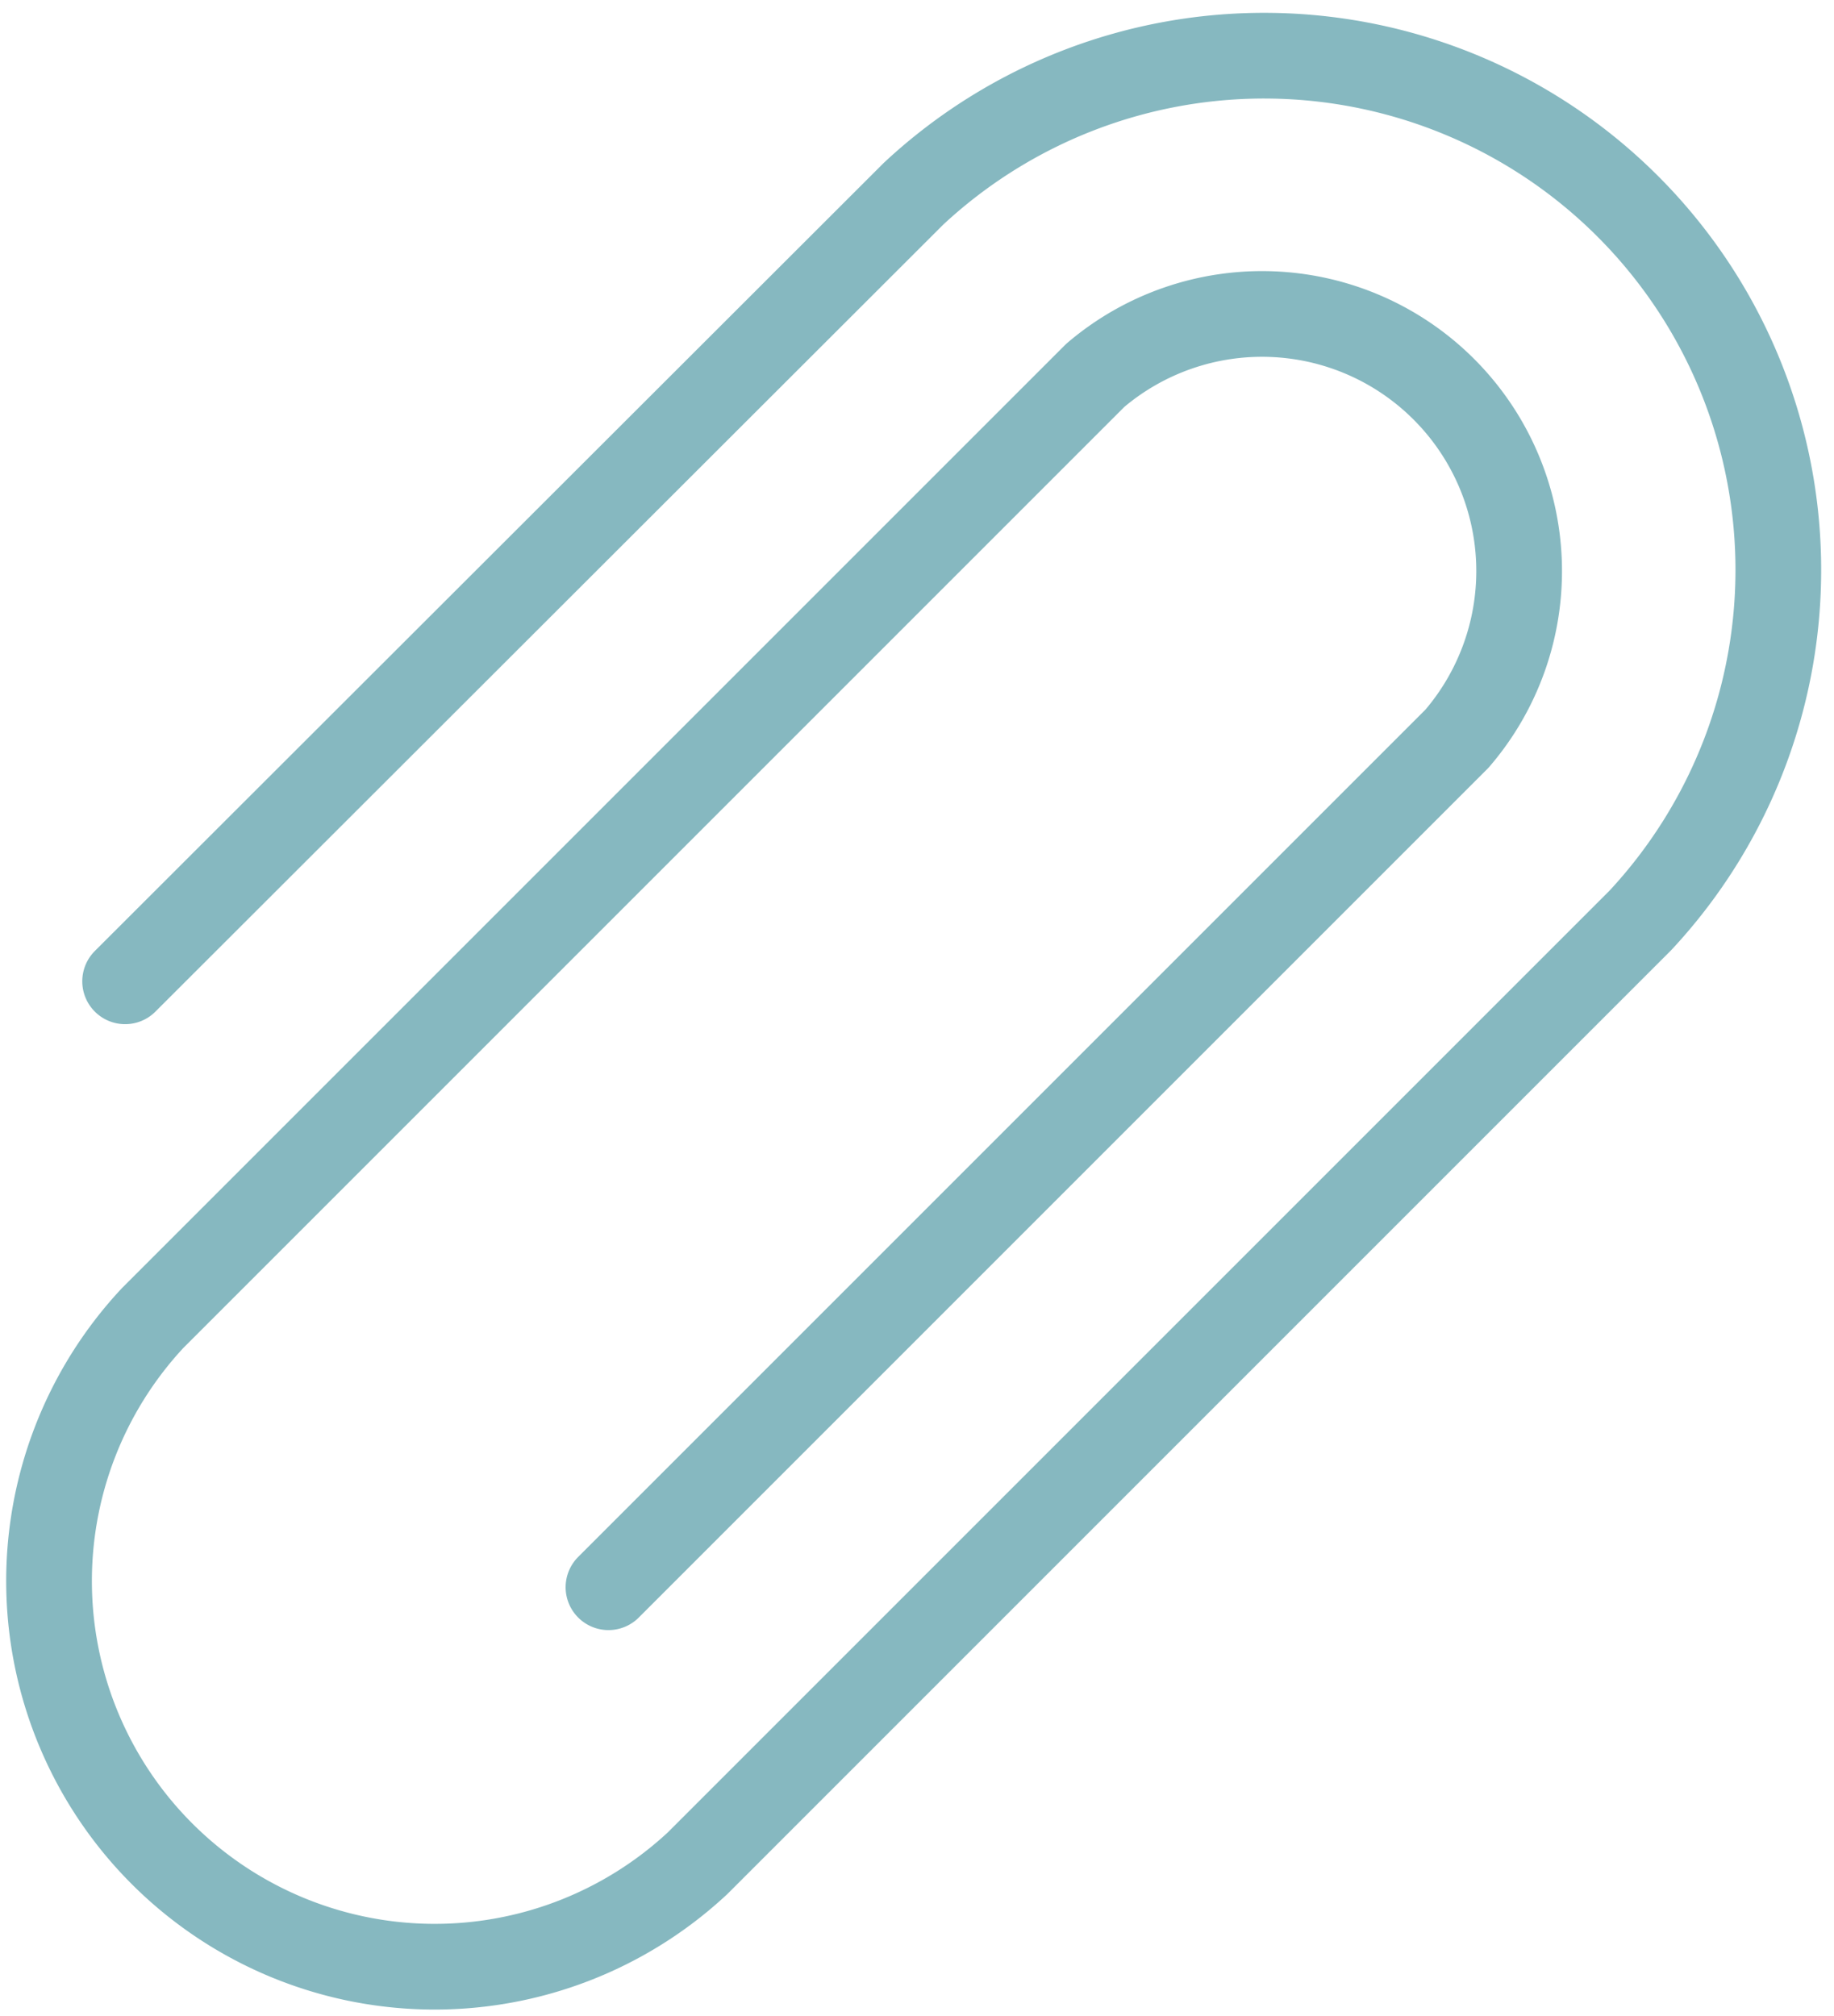 <svg xmlns="http://www.w3.org/2000/svg" viewBox="0 0 21.4 23.52"><defs><style>.cls-1{fill:none;stroke:#86b8c0;stroke-linecap:round;stroke-linejoin:round;}</style></defs><title>Asset 5</title><g id="Layer_2" data-name="Layer 2"><g id="transport"><path class="cls-1" d="M1.46,11.45l9.2-9.19a6,6,0,0,1,8.48,8.48l-11,11a4.5,4.5,0,0,1-6.36-6.36l11-11A3,3,0,0,1,17,8.62l-9.9,9.9"/></g></g></svg>